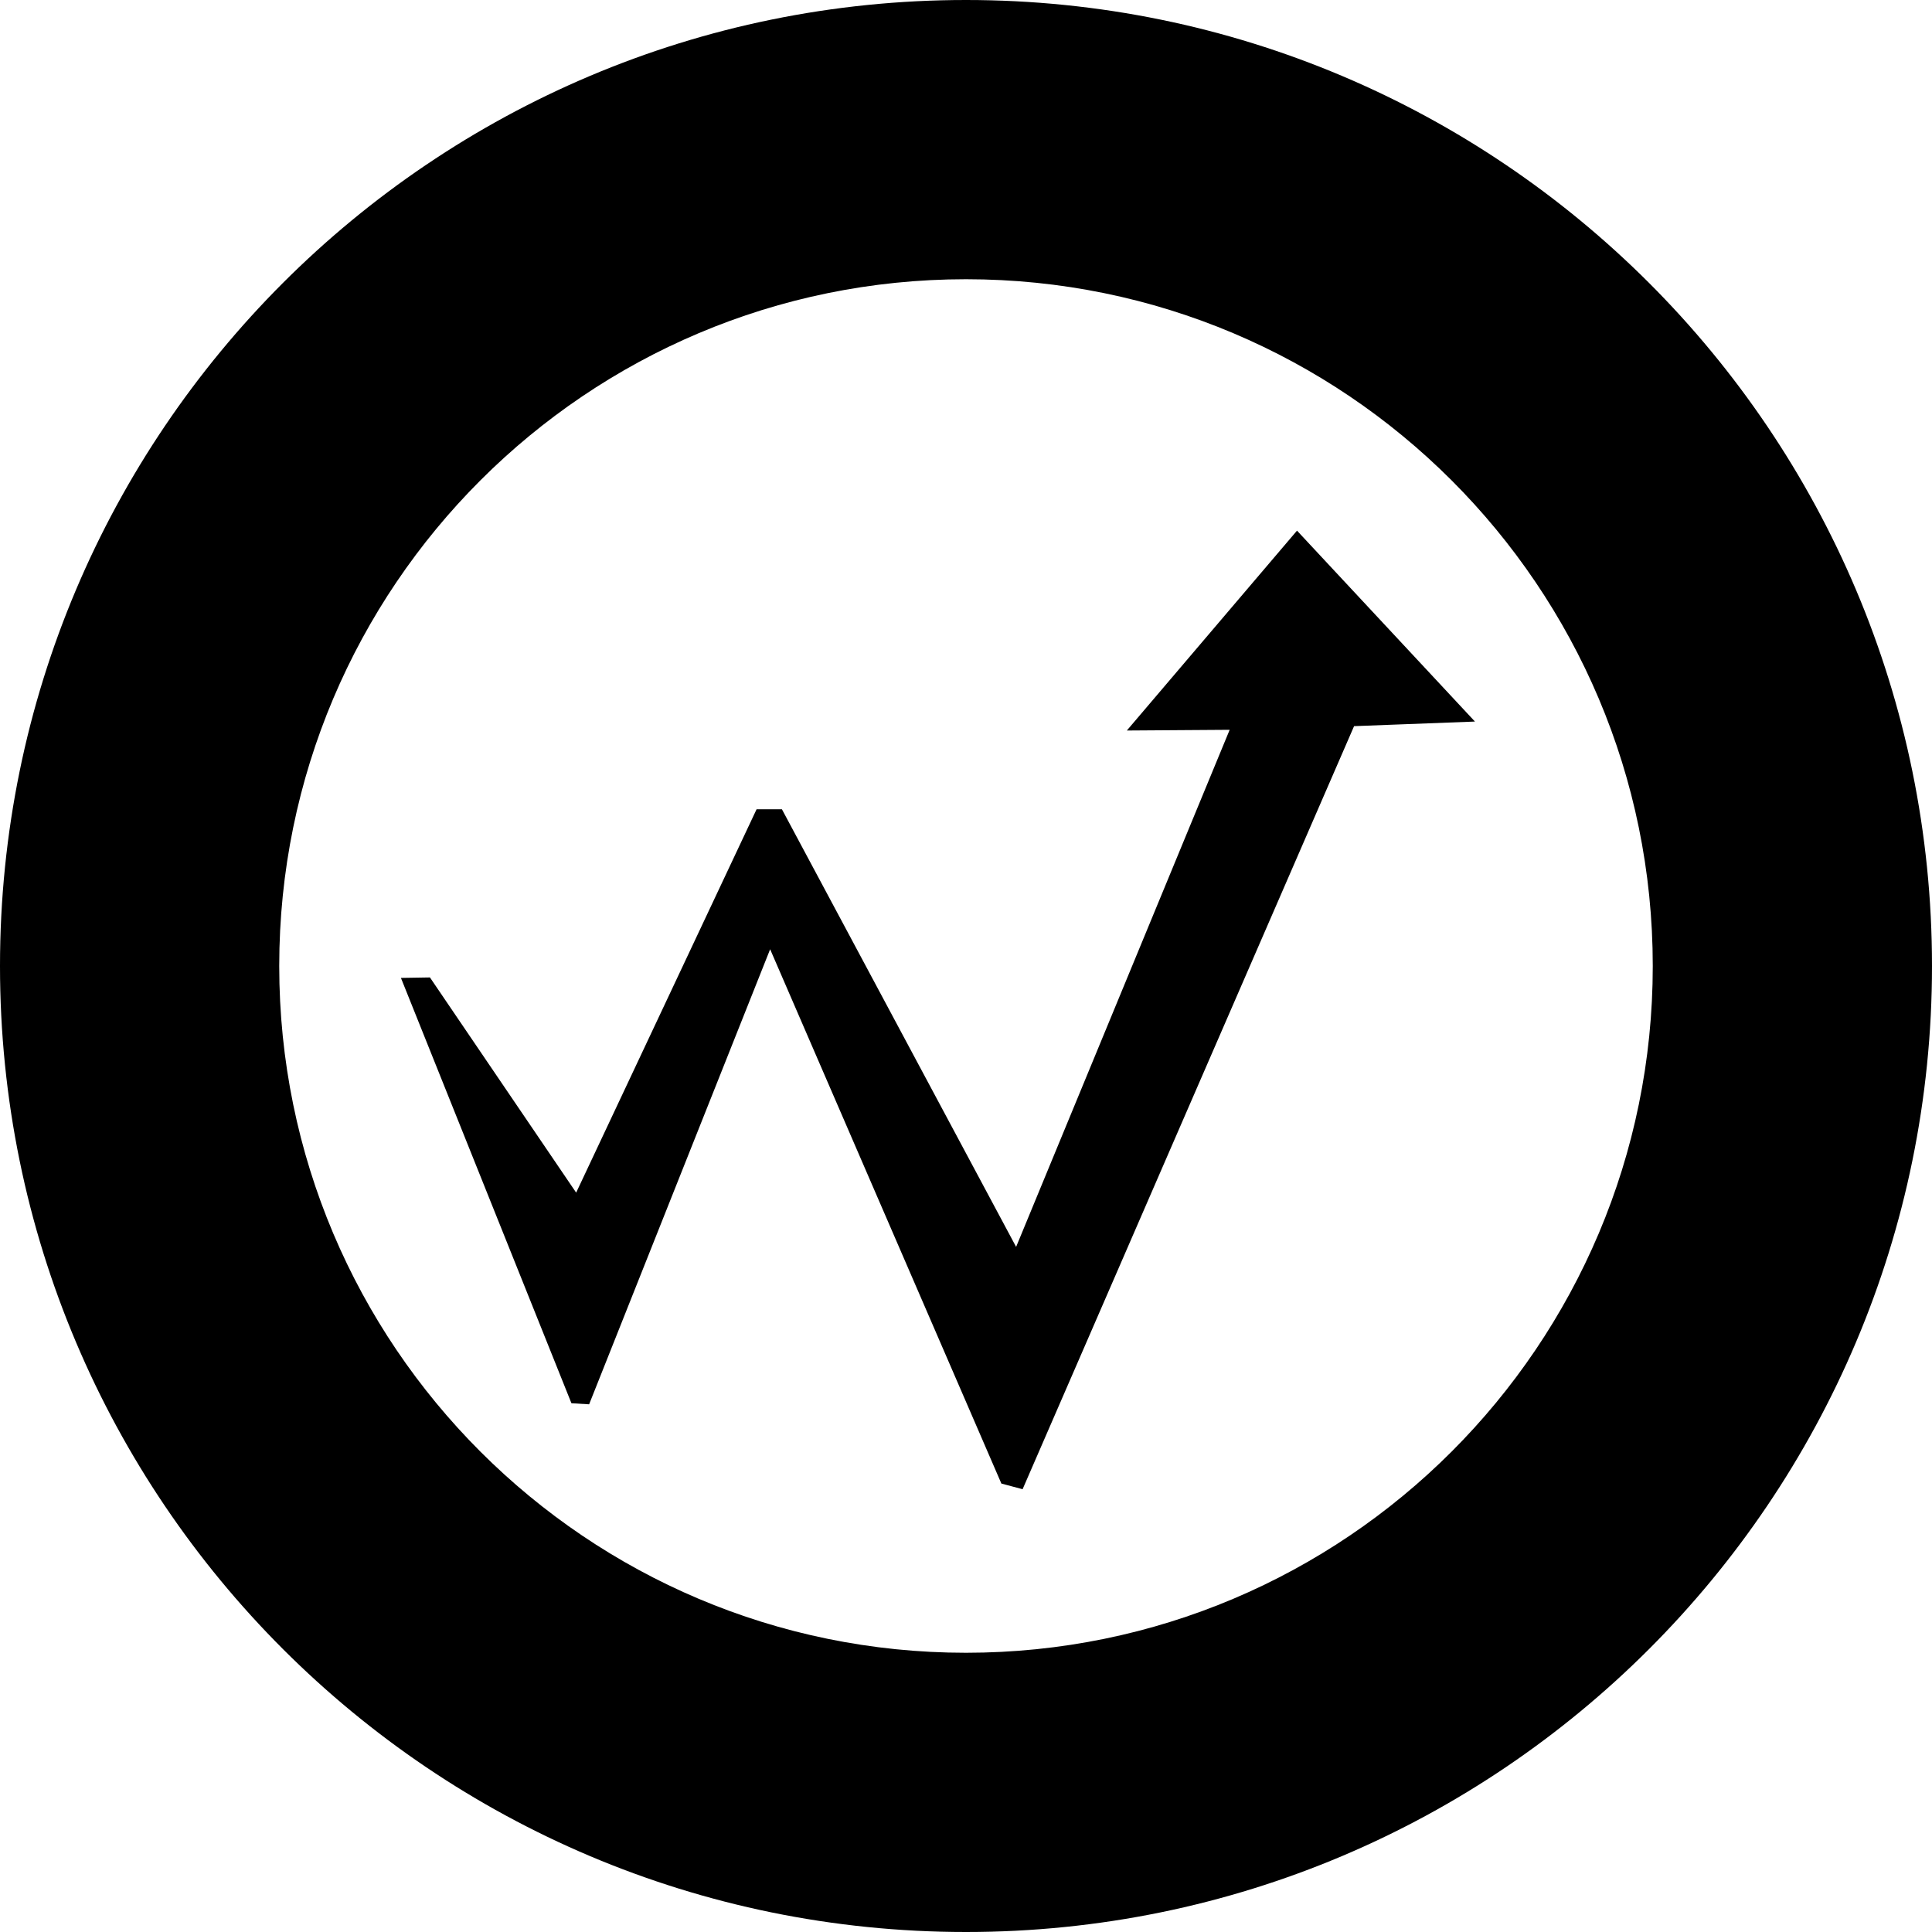 <?xml version="1.0" encoding="UTF-8" standalone="no"?>
<!-- Created with Inkscape (http://www.inkscape.org/) -->

<svg
   xmlns:dc="http://purl.org/dc/elements/1.1/"
   xmlns:cc="http://creativecommons.org/ns#"
   xmlns:rdf="http://www.w3.org/1999/02/22-rdf-syntax-ns#"
   xmlns:svg="http://www.w3.org/2000/svg"
   xmlns="http://www.w3.org/2000/svg"
   xmlns:sodipodi="http://sodipodi.sourceforge.net/DTD/sodipodi-0.dtd"
   xmlns:inkscape="http://www.inkscape.org/namespaces/inkscape"
   width="512"
   height="512"
   id="svg4319"
   version="1.1"
   inkscape:version="0.48.4 r9939"
   sodipodi:docname="workout-circle-o.svg">
  <defs
     id="defs4321" />
  <sodipodi:namedview
     id="base"
     pagecolor="#ffffff"
     bordercolor="#666666"
     borderopacity="1.0"
     inkscape:pageopacity="0.0"
     inkscape:pageshadow="2"
     inkscape:zoom="0.49497475"
     inkscape:cx="-238.14668"
     inkscape:cy="55.268607"
     inkscape:document-units="px"
     inkscape:current-layer="layer1"
     showgrid="false"
     inkscape:window-width="1920"
     inkscape:window-height="1031"
     inkscape:window-x="0"
     inkscape:window-y="25"
     inkscape:window-maximized="1" />
  <g
     inkscape:label="Layer 1"
     inkscape:groupmode="layer"
     id="layer1"
     transform="translate(0,-540.362)">
    <path
       style="font-size:medium;font-style:normal;font-variant:normal;font-weight:normal;font-stretch:normal;text-indent:0;text-align:start;text-decoration:none;line-height:normal;letter-spacing:normal;word-spacing:normal;text-transform:none;direction:ltr;block-progression:tb;writing-mode:lr-tb;text-anchor:start;baseline-shift:baseline;color:#000000;fill:#000000;fill-opacity:1;stroke:none;stroke-width:19.927;marker:none;visibility:visible;display:inline;overflow:visible;enable-background:accumulate;font-family:Sans;-inkscape-font-specification:Sans"
       d="M 256 0 C 114.615 0 0 114.615 0 256 C 0 397.385 114.615 512 256 512 C 397.385 512 512 397.385 512 256 C 512 114.615 397.385 0 256 0 z M 256 74 C 356.516 74 438 155.484 438 256 C 438 356.516 356.516 438 256 438 C 155.484 438 74 356.516 74 256 C 74 155.484 155.484 74 256 74 z M 343.719 140.625 L 298.625 193.594 L 325.875 193.406 L 269.281 330.438 L 207.219 214.469 L 200.5 214.469 L 152.688 316.062 L 113.938 259.031 L 106.25 259.156 L 151.438 371.875 L 156.125 372.156 L 204.094 251.562 L 265.375 393.156 L 271 394.656 L 358.844 192.438 L 390.875 191.219 L 343.719 140.625 z "
       transform="translate(0,540.362)"
       id="path5218" />
  </g>
</svg>
